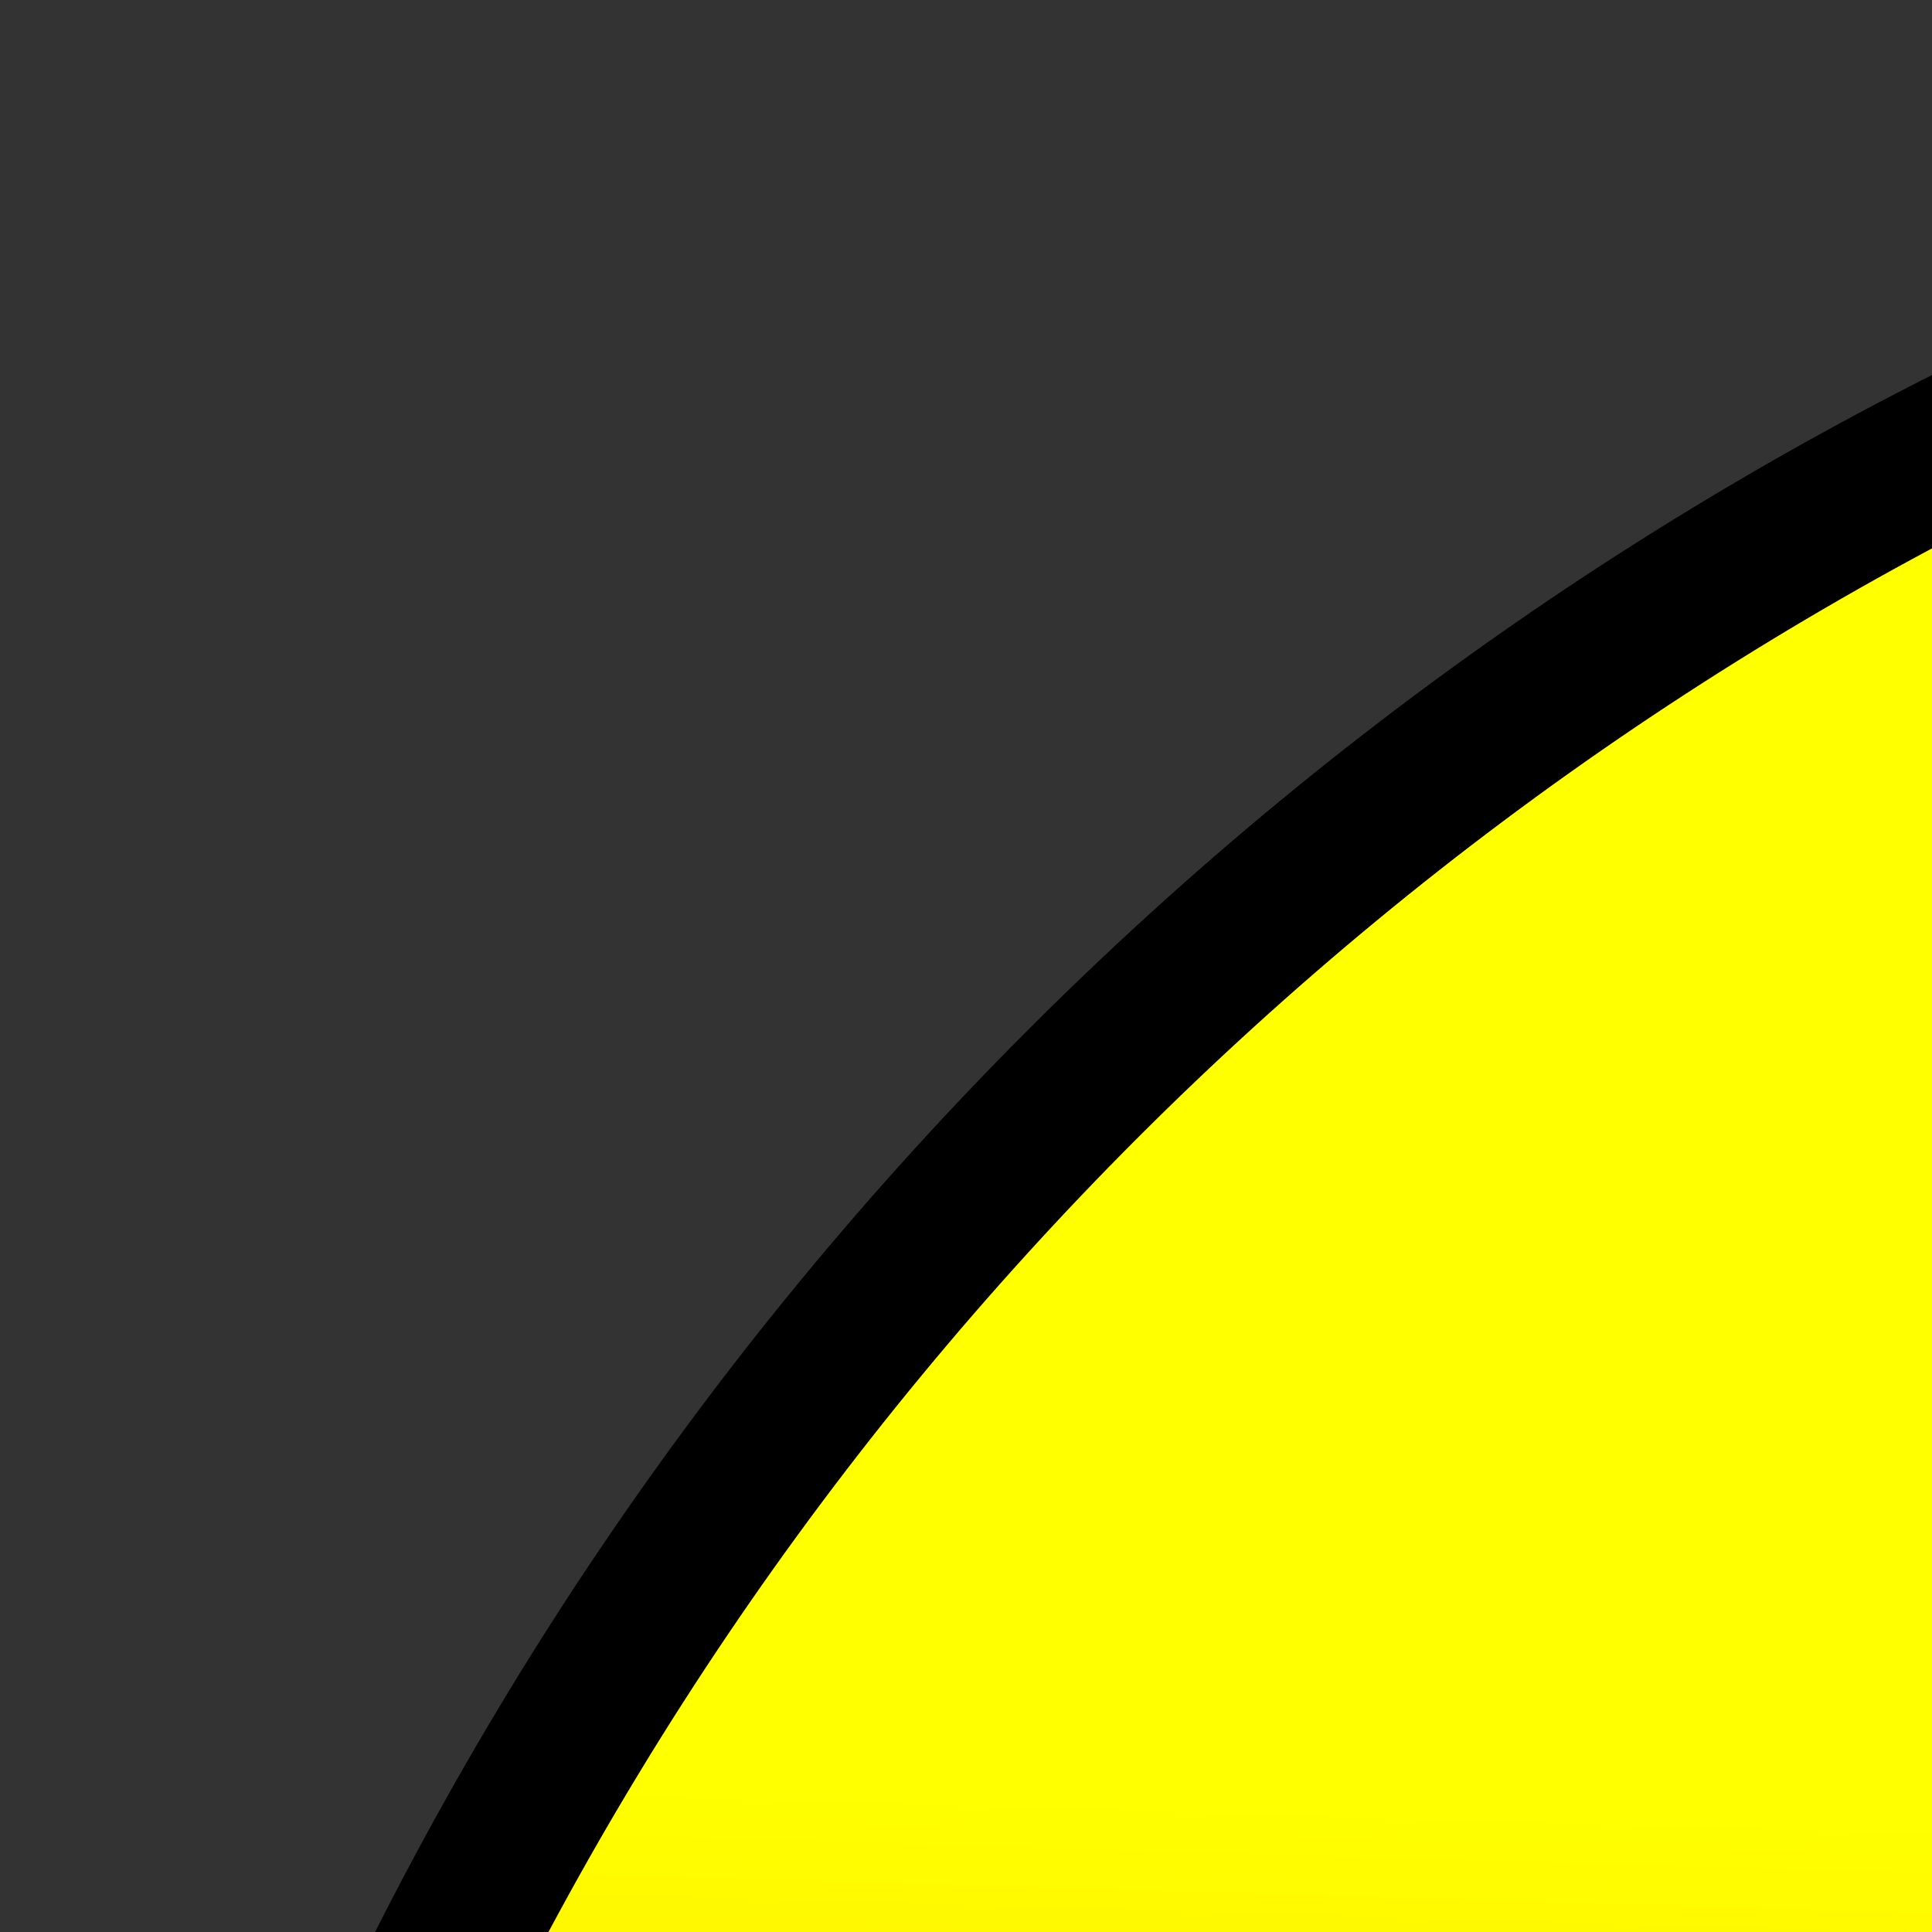 <svg width="44" height="44" xmlns="http://www.w3.org/2000/svg" xmlns:xlink="http://www.w3.org/1999/xlink">
 <rect width="100%" height="100%" fill="#333333" stroke="none"/>
 <!-- Created with SVG-edit - http://svg-edit.googlecode.com/ -->
 <defs>
  <symbol id="svg_5" height="137" width="137">
   <title>Cool smiley</title>
   <path id="svg_4" d="m32.187,97.717q36.316,24.941 72.546,0m-64.675,-49.256c0,-3.855 3.125,-6.981 6.981,-6.981c3.854,0 6.979,3.125 6.979,6.981c0,3.853 -3.124,6.979 -6.979,6.979c-3.855,0 -6.981,-3.125 -6.981,-6.979m42.93,0c0,-3.855 3.125,-6.981 6.98,-6.981c3.854,0 6.98,3.125 6.98,6.981c0,3.853 -3.125,6.979 -6.98,6.979c-3.854,0 -6.98,-3.125 -6.98,-6.979m-81.486,20.036l0,0c0,-37.002 29.997,-66.999 67.001,-66.999c37.003,0 67,29.997 67,66.999c0,37.004 -29.997,67.001 -67,67.001c-37.004,0 -67.001,-29.997 -67.001,-67.001zm0,0l0,0c0,-37.002 29.997,-66.999 67.001,-66.999c37.003,0 67,29.997 67,66.999c0,37.004 -29.997,67.001 -67,67.001c-37.004,0 -67.001,-29.997 -67.001,-67.001z" stroke-width="3" stroke="#000000" fill="url(#svg_1)"/>
   <path fill="#000000" stroke-width="3" d="m23.84,41.034l17.571,0l5.429,-19.679l5.429,19.679l17.571,0l-14.215,12.162l5.43,19.679l-14.215,-12.163l-14.215,12.163l5.43,-19.679l-14.215,-12.162l0,0l-0,0z" id="svg_3"/>
   <path fill="#000000" stroke-width="3" d="m65.84,41.034l17.571,0l5.429,-19.679l5.429,19.679l17.571,0l-14.215,12.162l5.43,19.679l-14.215,-12.163l-14.215,12.163l5.43,-19.679l-14.215,-12.162l0,0z" id="svg_2"/>
   <defs>
    <linearGradient id="svg_1" x1="0.445" y1="0.949" x2="0.465" y2="0.254">
     <stop offset="0" stop-color="#ff0000"/>
     <stop offset="1" stop-color="#ffff00"/>
    </linearGradient>
   </defs>
  </symbol>
 </defs>
 <g>
  <title>Layer 1</title>
  <use transform="matrix(1.168 0 0 1.168 0 0)" xlink:href="#svg_5" id="svg_6"/>
 </g>
</svg>